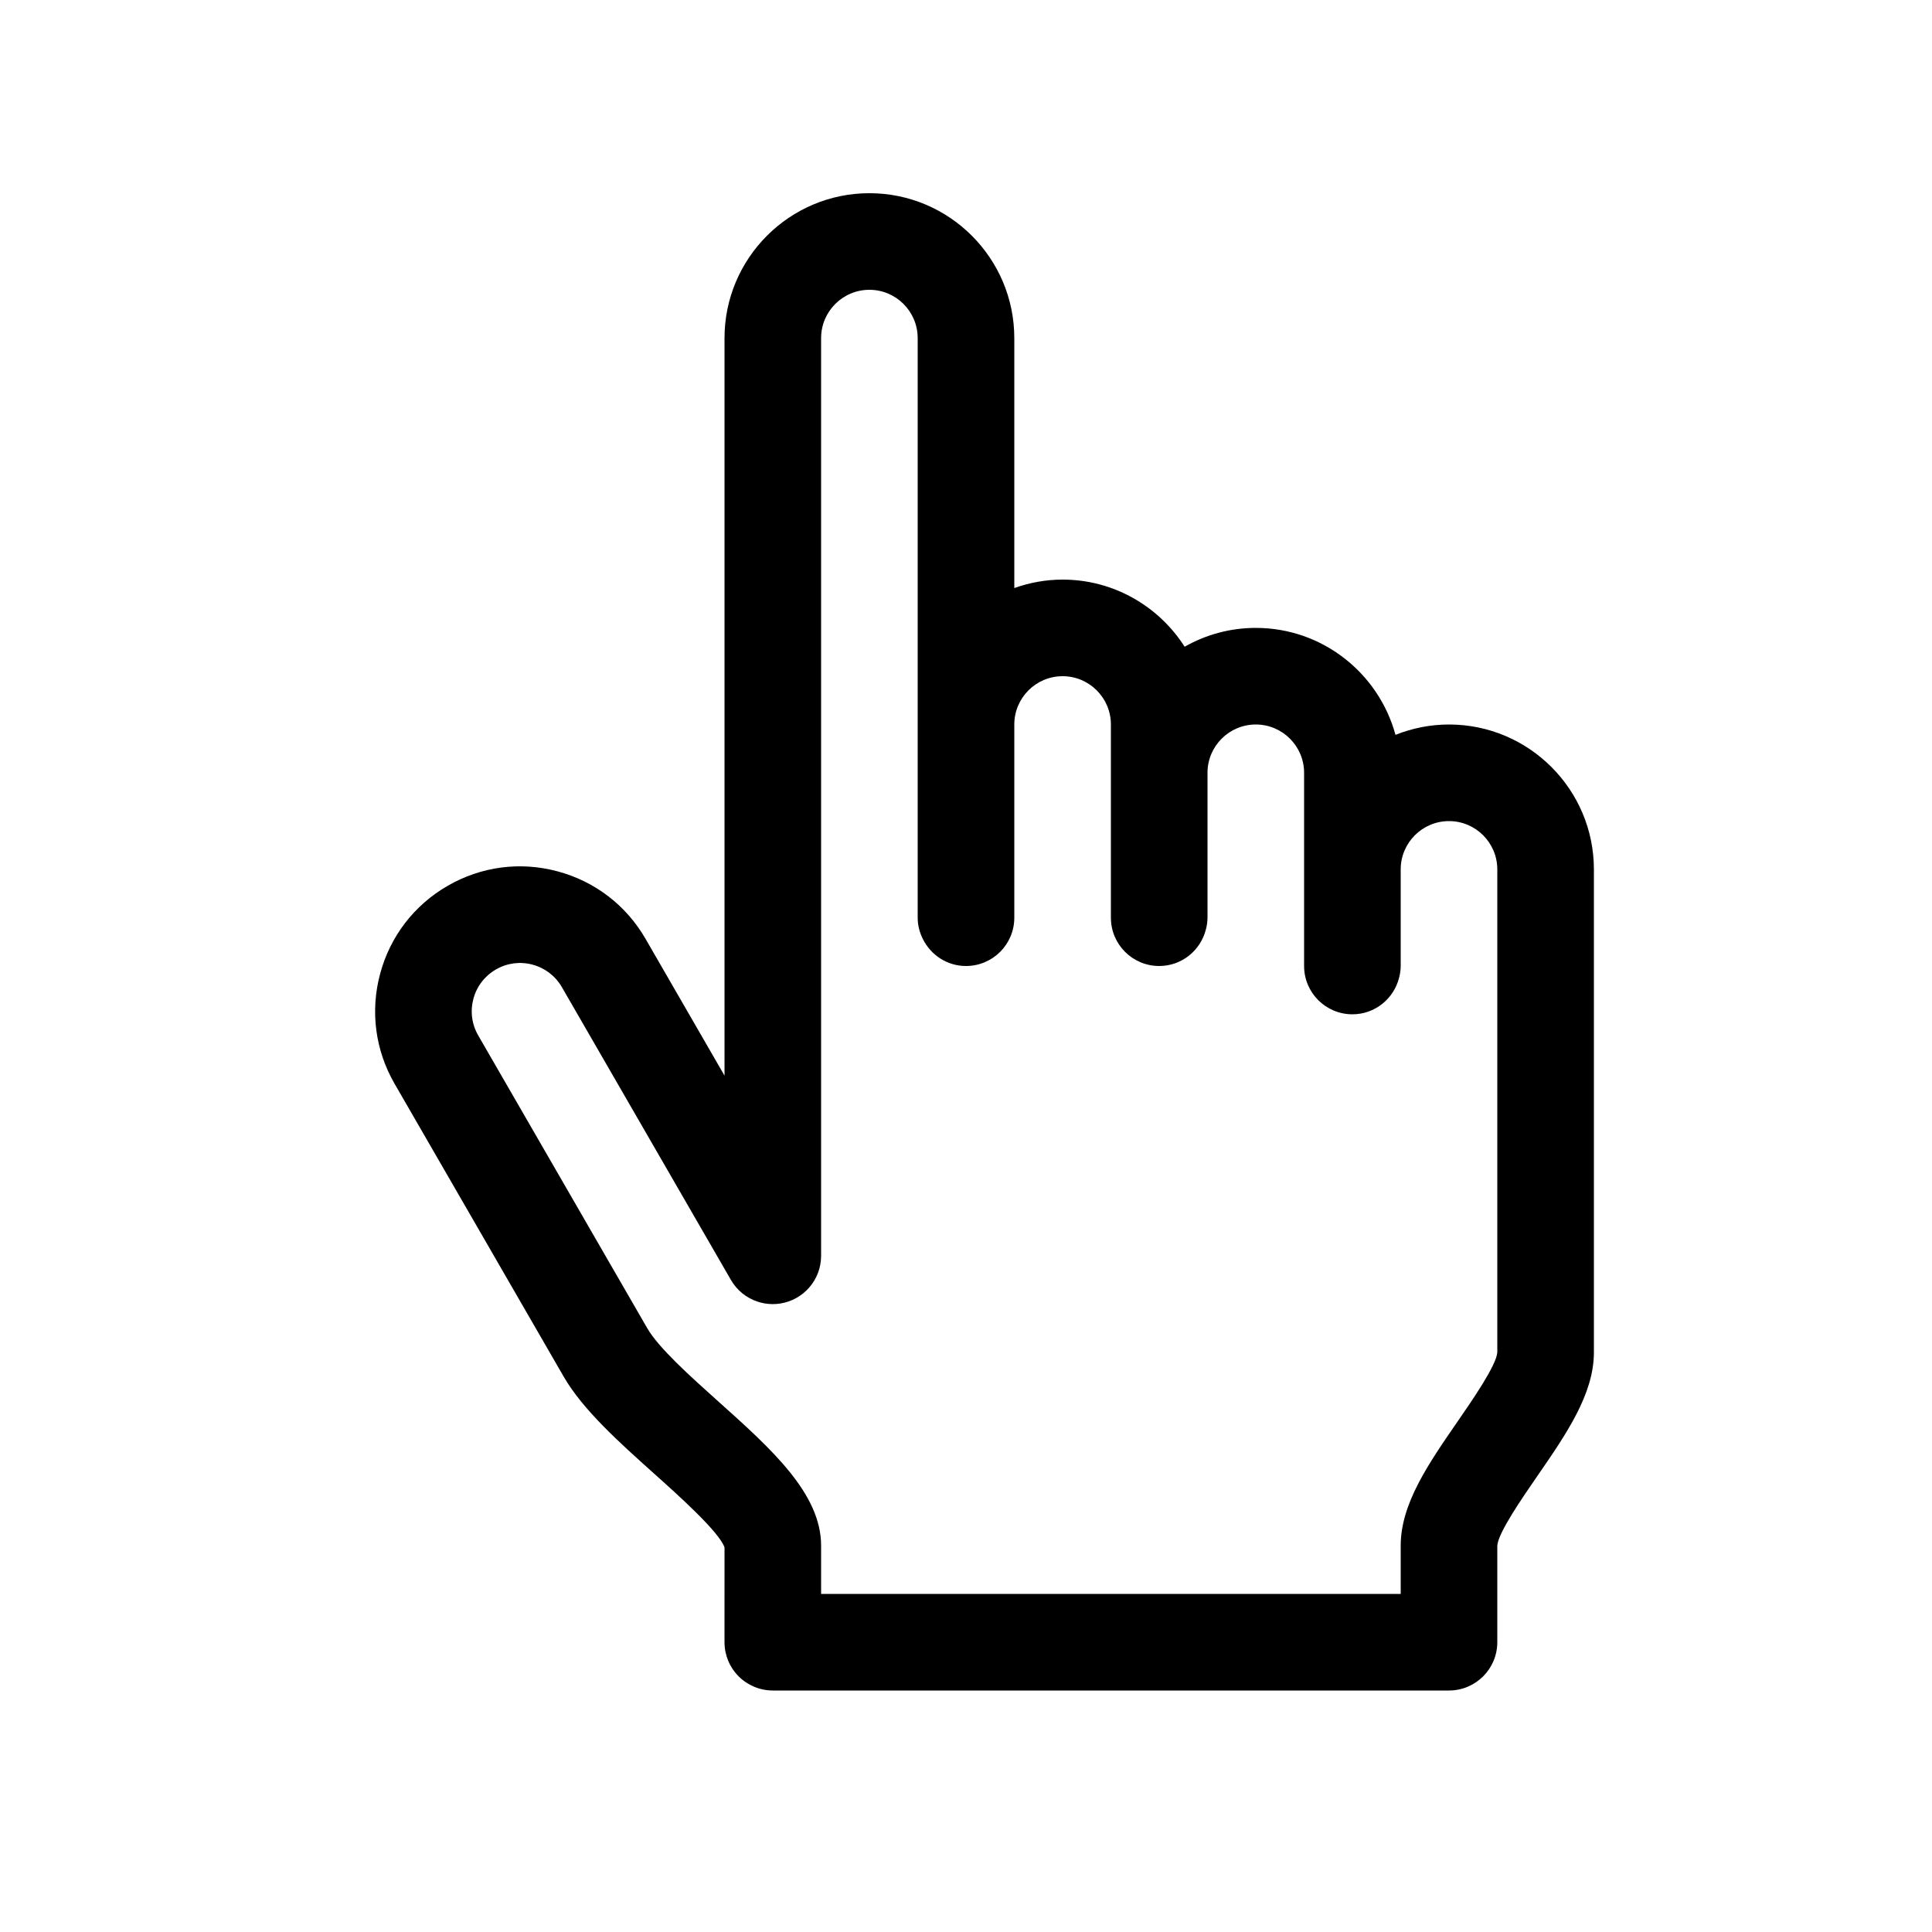 <svg height='300px' width='300px'  fill="#000000" xmlns="http://www.w3.org/2000/svg" xmlns:xlink="http://www.w3.org/1999/xlink" version="1.1" x="0px" y="0px" viewBox="0 0 100 100" enable-background="new 0 0 100 100" xml:space="preserve"><path d="M75,37.5c-0.979,0-1.912,0.194-2.77,0.536C71.364,34.852,68.455,32.5,65,32.5c-1.339,0-2.594,0.356-3.683,0.974  C59.983,31.389,57.653,30,55,30c-0.878,0-1.717,0.159-2.5,0.438V17.5c0-4.136-3.364-7.5-7.499-7.5c-4.136,0-7.5,3.364-7.5,7.5V45  v7.5v3.174l-4.087-7.079c-1.002-1.735-2.619-2.976-4.554-3.494c-1.936-0.521-3.958-0.252-5.69,0.749  c-1.735,1.001-2.976,2.618-3.495,4.554s-0.253,3.956,0.749,5.691l8.75,15.155c0.992,1.718,2.866,3.396,4.678,5.02  c1.264,1.132,3.365,3.014,3.649,3.822L37.5,84.999c0,0.664,0.263,1.3,0.732,1.769S39.337,87.5,40,87.5h35c1.381,0,2.5-1.119,2.5-2.5  v-4.994c0.034-0.656,1.301-2.49,2.057-3.585C81.07,74.229,82.5,72.16,82.5,70V52.5V45C82.5,40.864,79.136,37.5,75,37.5z M77.5,47.5  v4.375V52.5v17.494c-0.034,0.656-1.301,2.49-2.057,3.585C73.93,75.771,72.5,77.84,72.5,80v2.5h-30l0-2.5  c0-2.696-2.581-5.008-5.313-7.455c-1.449-1.298-3.091-2.769-3.684-3.795l-8.75-15.155c-0.334-0.578-0.422-1.252-0.25-1.897  c0.173-0.645,0.586-1.184,1.165-1.518c0.578-0.334,1.25-0.424,1.897-0.25c0.645,0.173,1.184,0.587,1.518,1.165l8.75,15.155  c0.315,0.545,0.804,0.927,1.356,1.115c0.127,0.044,0.259,0.077,0.395,0.101c0,0,0,0,0,0h0c0.265,0.044,0.535,0.047,0.803,0.004  c1.197-0.186,2.113-1.221,2.113-2.47V52.5v-1.25V47.5v-30c0-1.379,1.122-2.5,2.5-2.5c1.378,0,2.499,1.121,2.499,2.5v20v10  c0,0.402,0.104,0.777,0.273,1.113C48.184,49.433,49.021,50,50,50c1.381,0,2.5-1.119,2.5-2.5v-10c0-1.379,1.121-2.5,2.5-2.5  s2.5,1.121,2.5,2.5V40v7.5c0,1.381,1.119,2.5,2.5,2.5c1.171,0,2.146-0.809,2.418-1.896C62.467,47.91,62.5,47.71,62.5,47.5V40  c0-1.379,1.121-2.5,2.5-2.5s2.5,1.121,2.5,2.5v5v4.375V50c0,1.381,1.119,2.5,2.5,2.5c1.171,0,2.146-0.809,2.418-1.896  C72.467,50.41,72.5,50.21,72.5,50v-5c0-1.379,1.121-2.5,2.5-2.5s2.5,1.121,2.5,2.5V47.5z"></path></svg>